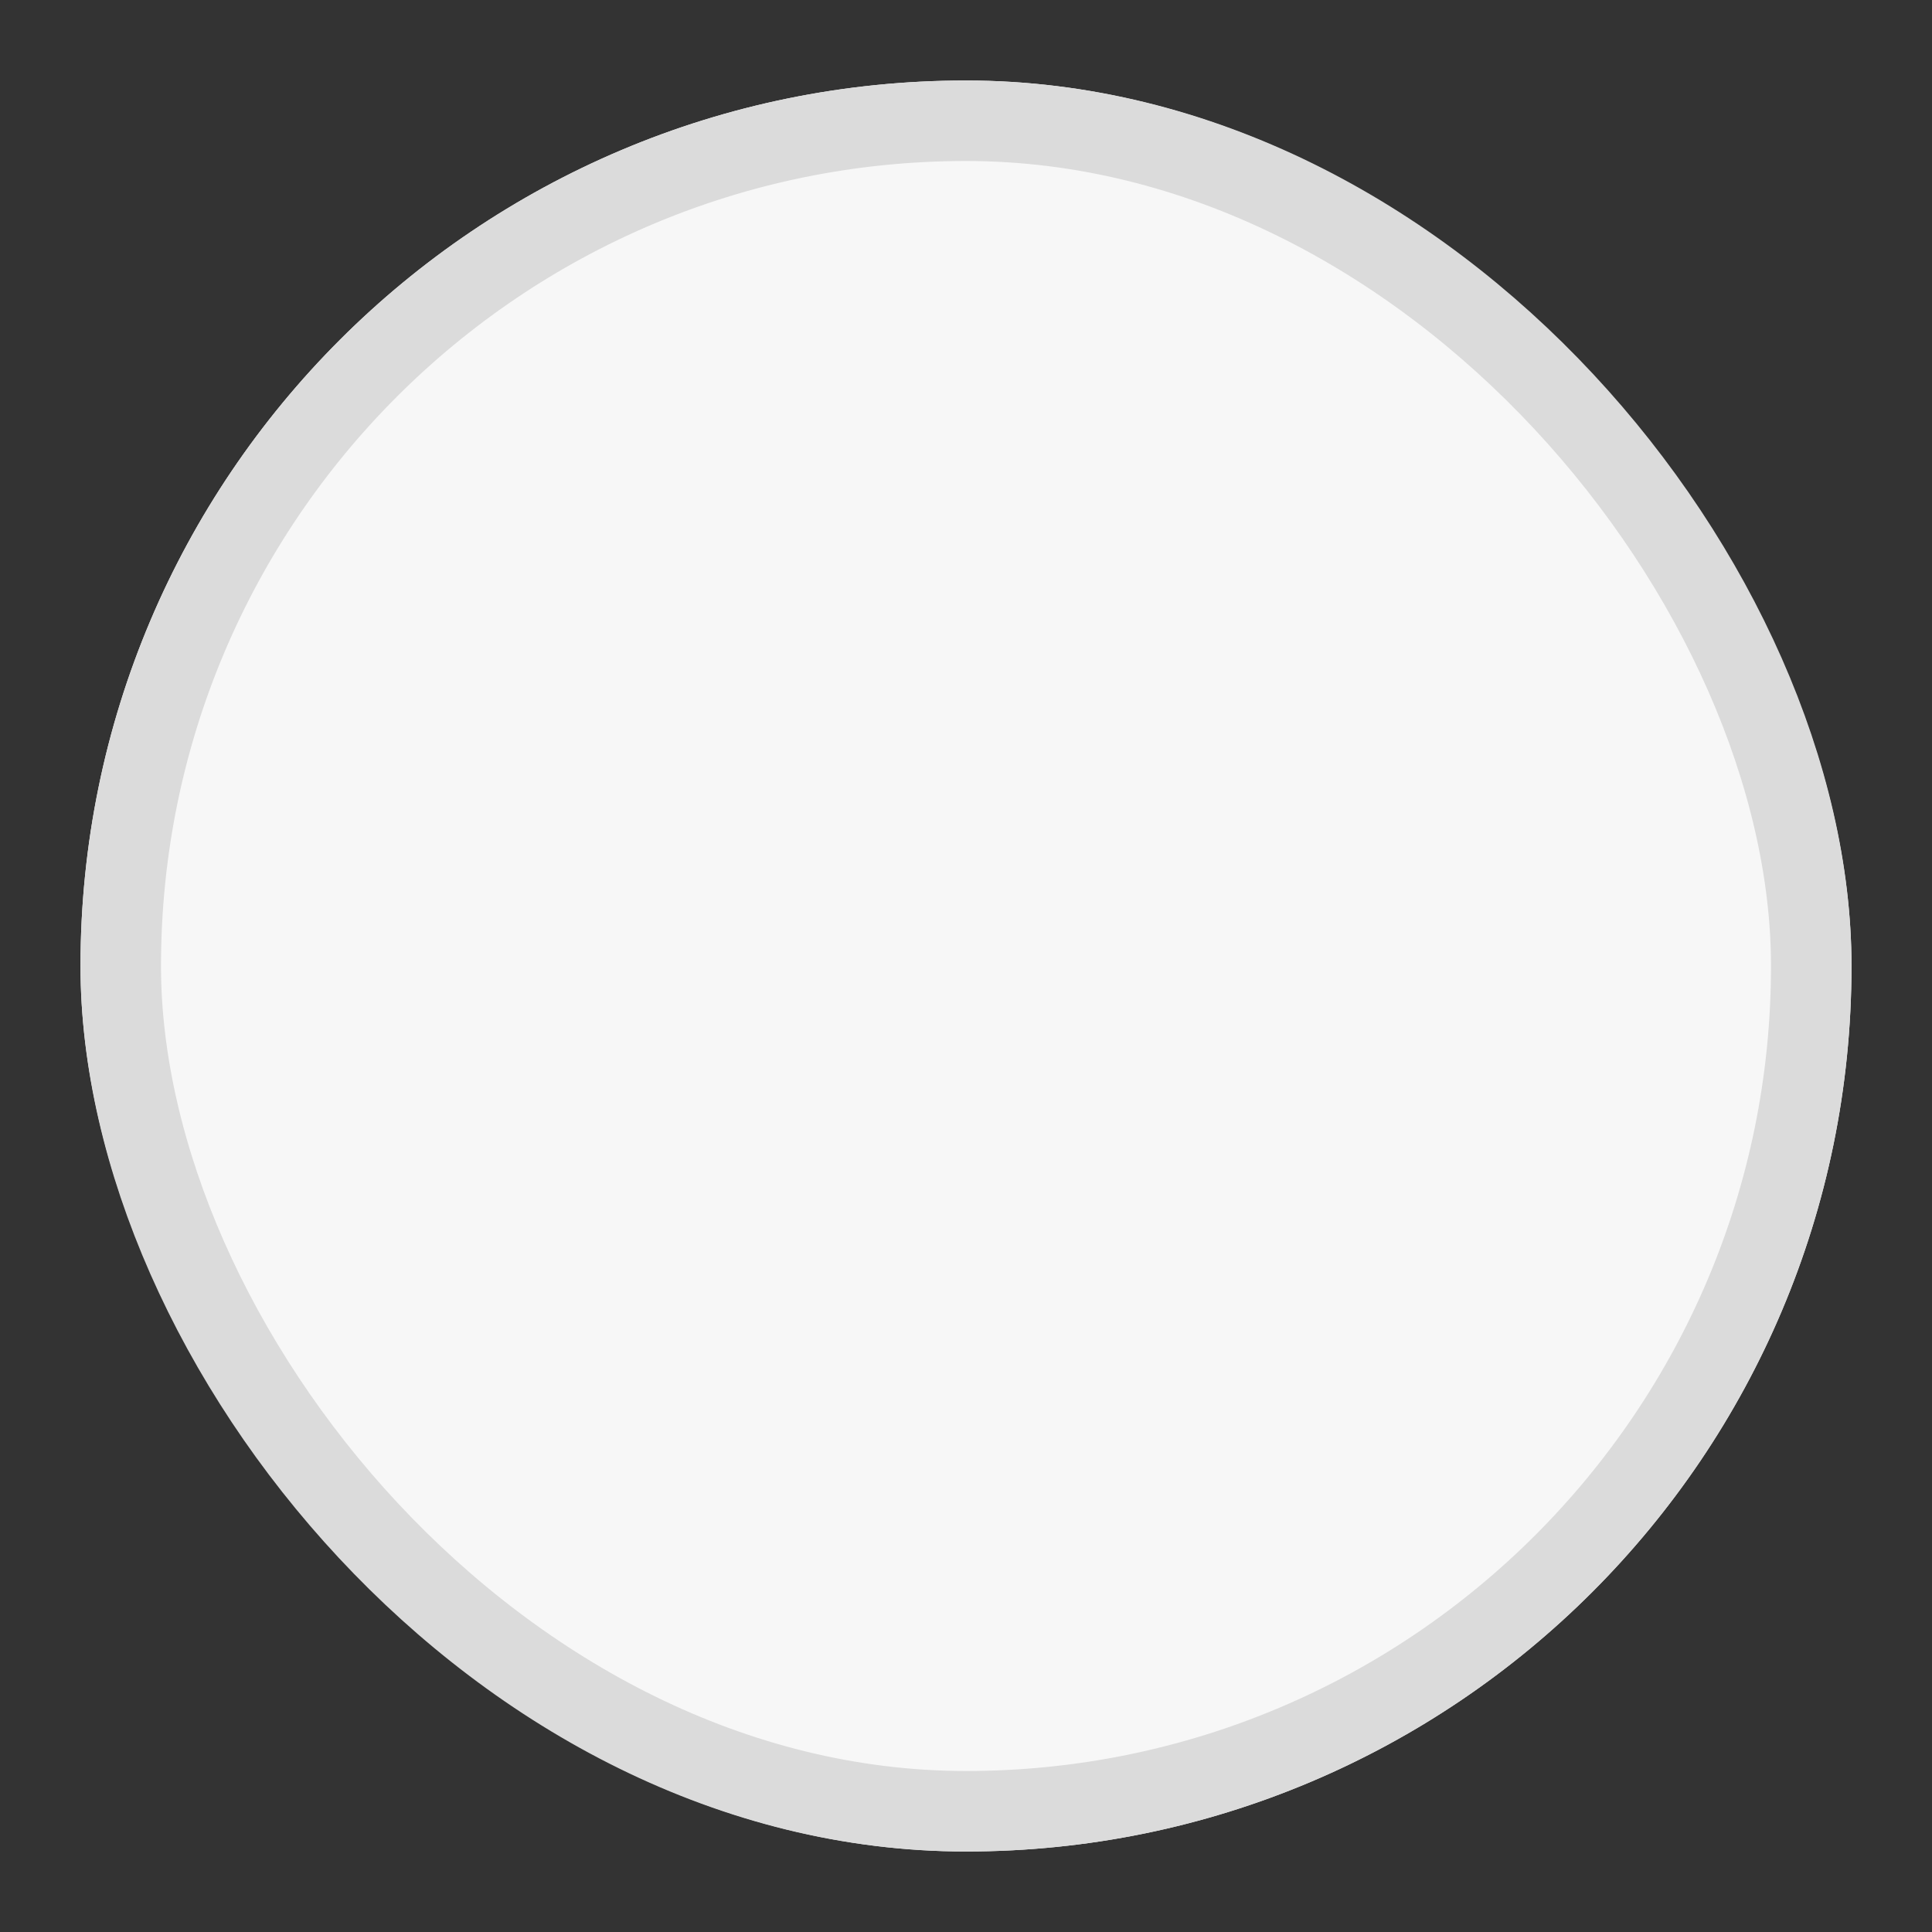 <svg xmlns="http://www.w3.org/2000/svg" width="24" height="24" viewBox="0 0 24 24">
  <rect x="0" y="0" width="24" height="24" fill="#333333" stroke="none"/>
  <g id="ic-24-radio-unchecked" transform="translate(26 0.5)">
    <rect id="base" width="24" height="24" transform="translate(-26 -0.5)" fill="none"/>
    <g id="icon-check" transform="translate(-81 -444.5)">
      <g id="base-2" data-name="base" transform="translate(56 445)" fill="#f7f7f7" stroke="#dbdbdb" stroke-width="1">
        <rect width="22" height="22" rx="11" stroke="none"/>
        <rect x="0.5" y="0.5" width="21" height="21" rx="10.5" fill="none"/>
      </g>
    </g>
  </g>
</svg>
